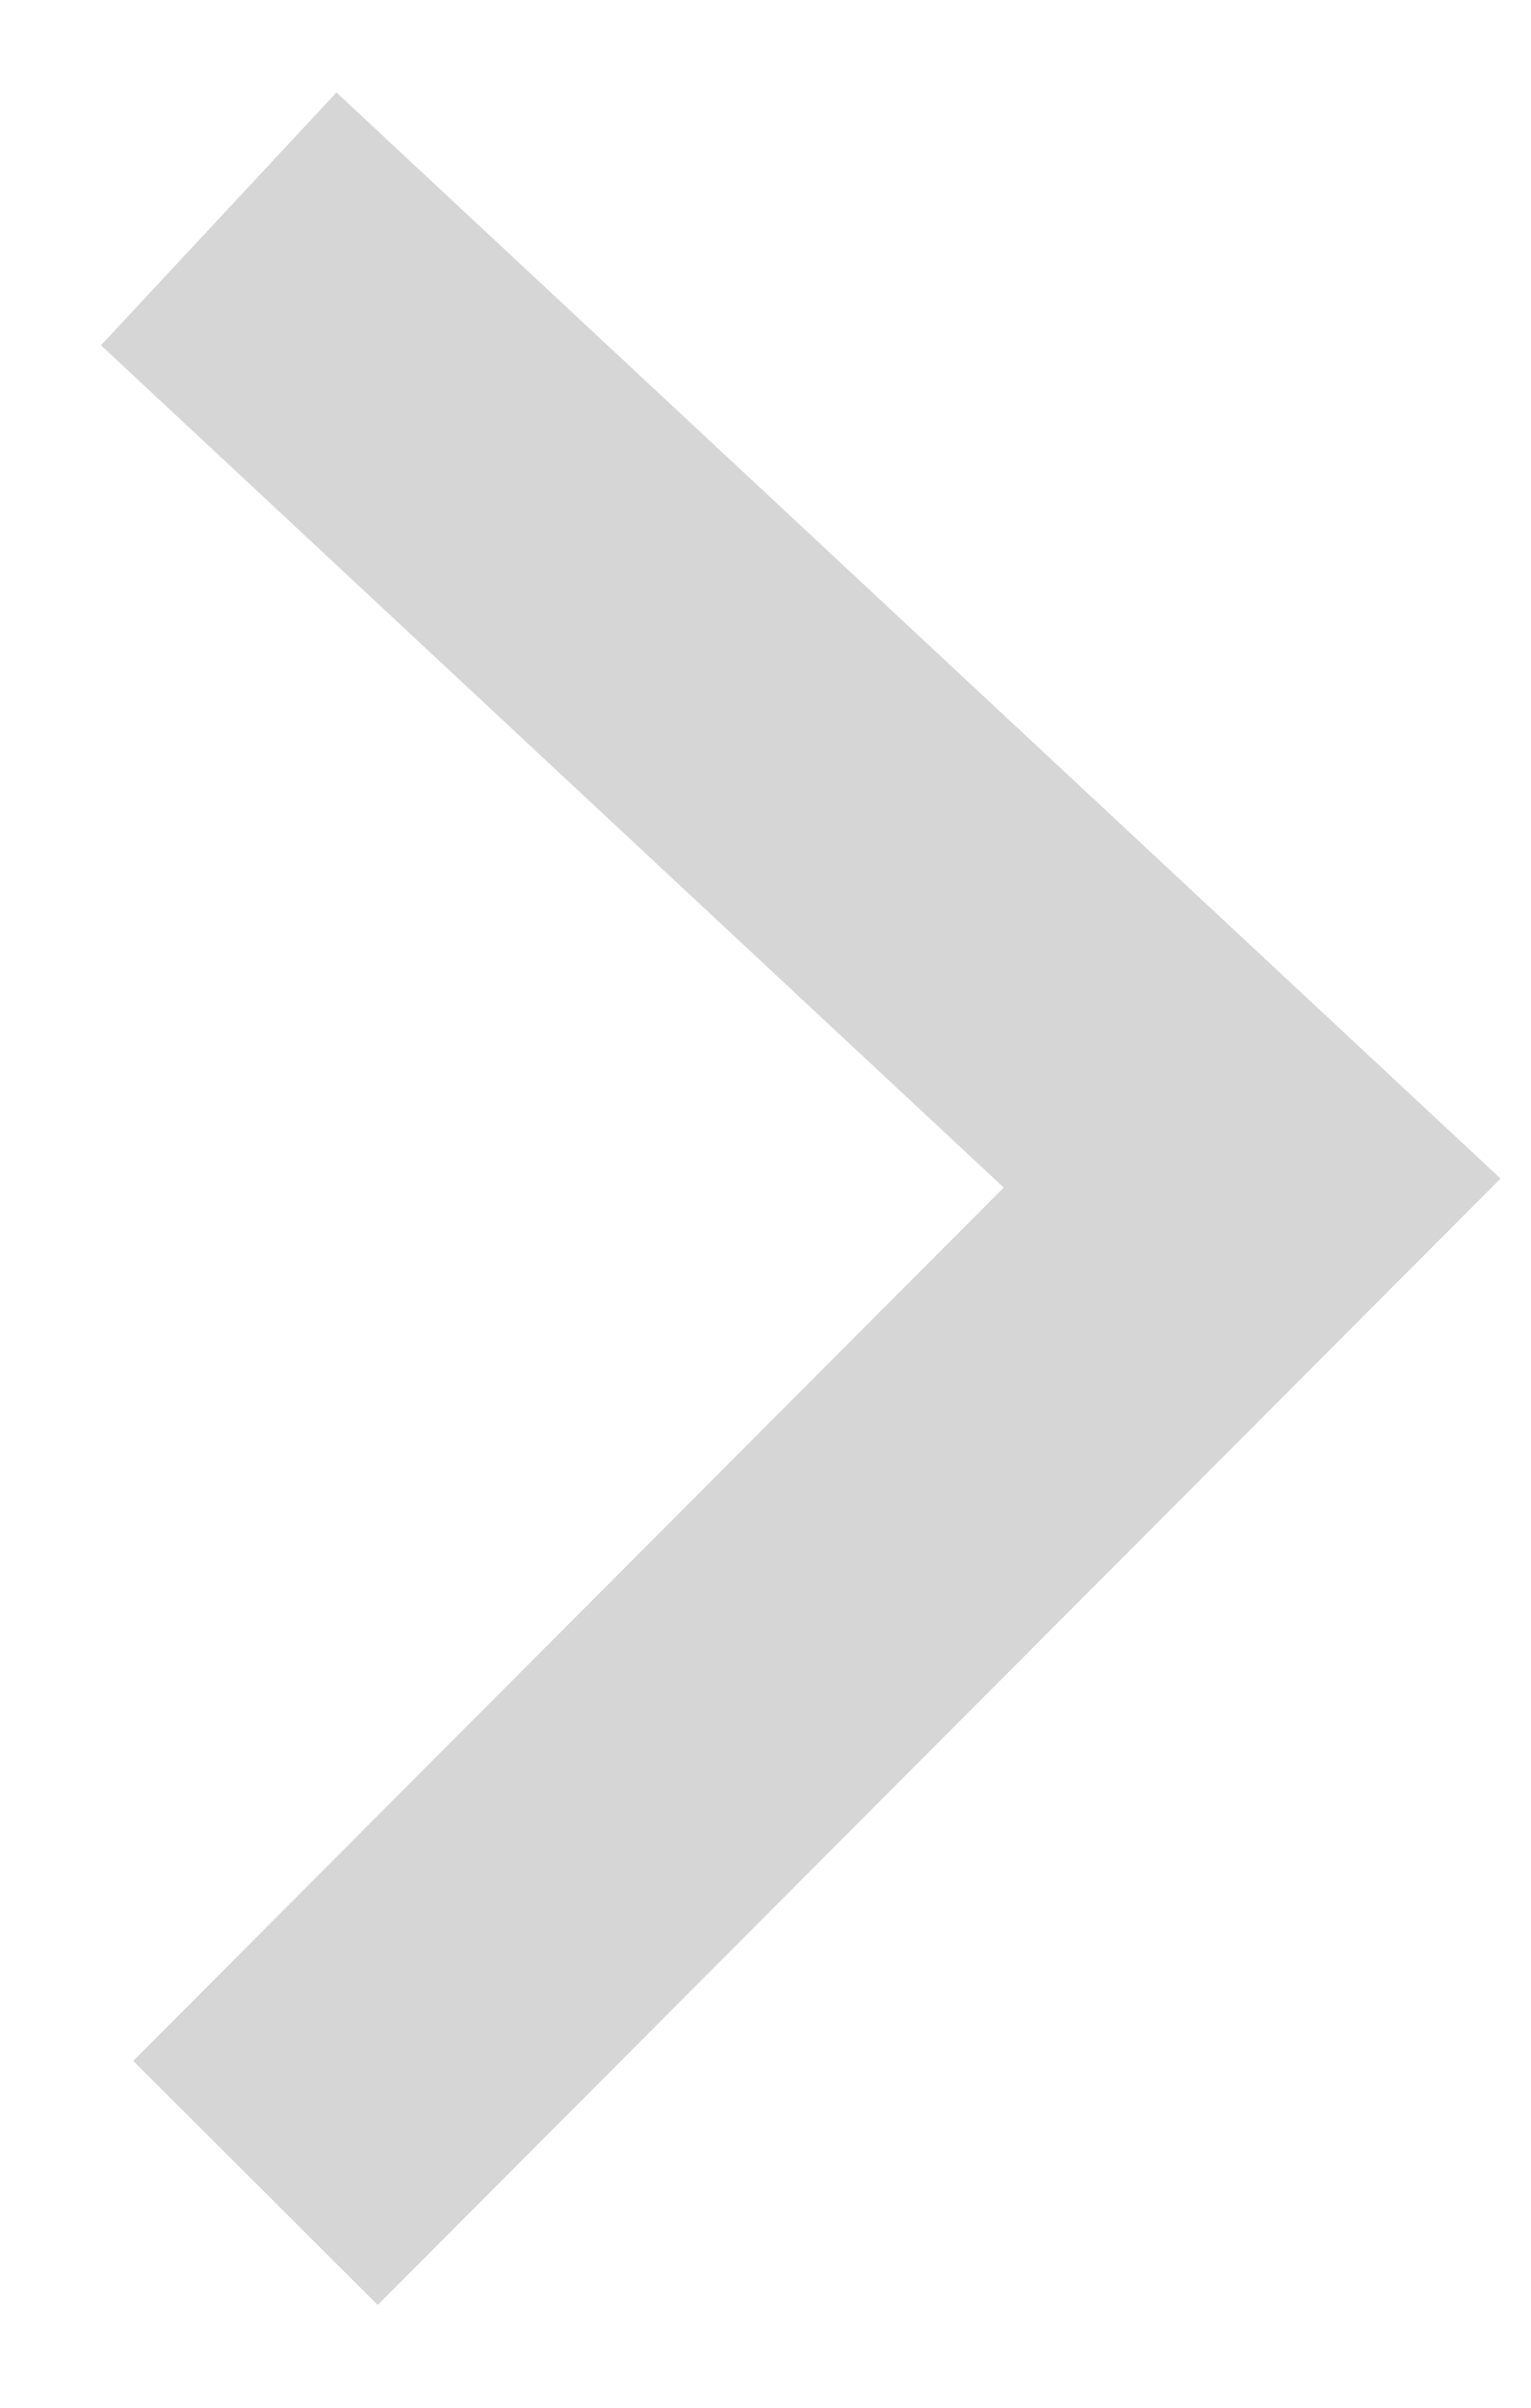<svg width="7" height="11" viewBox="0 0 7 11" xmlns="http://www.w3.org/2000/svg"><title>arrow grey</title><path stroke="#D6D6D6" stroke-width="1.579" d="M1.168 9.973l4.557-4.568L1 1" fill="none" fill-rule="evenodd"/></svg>